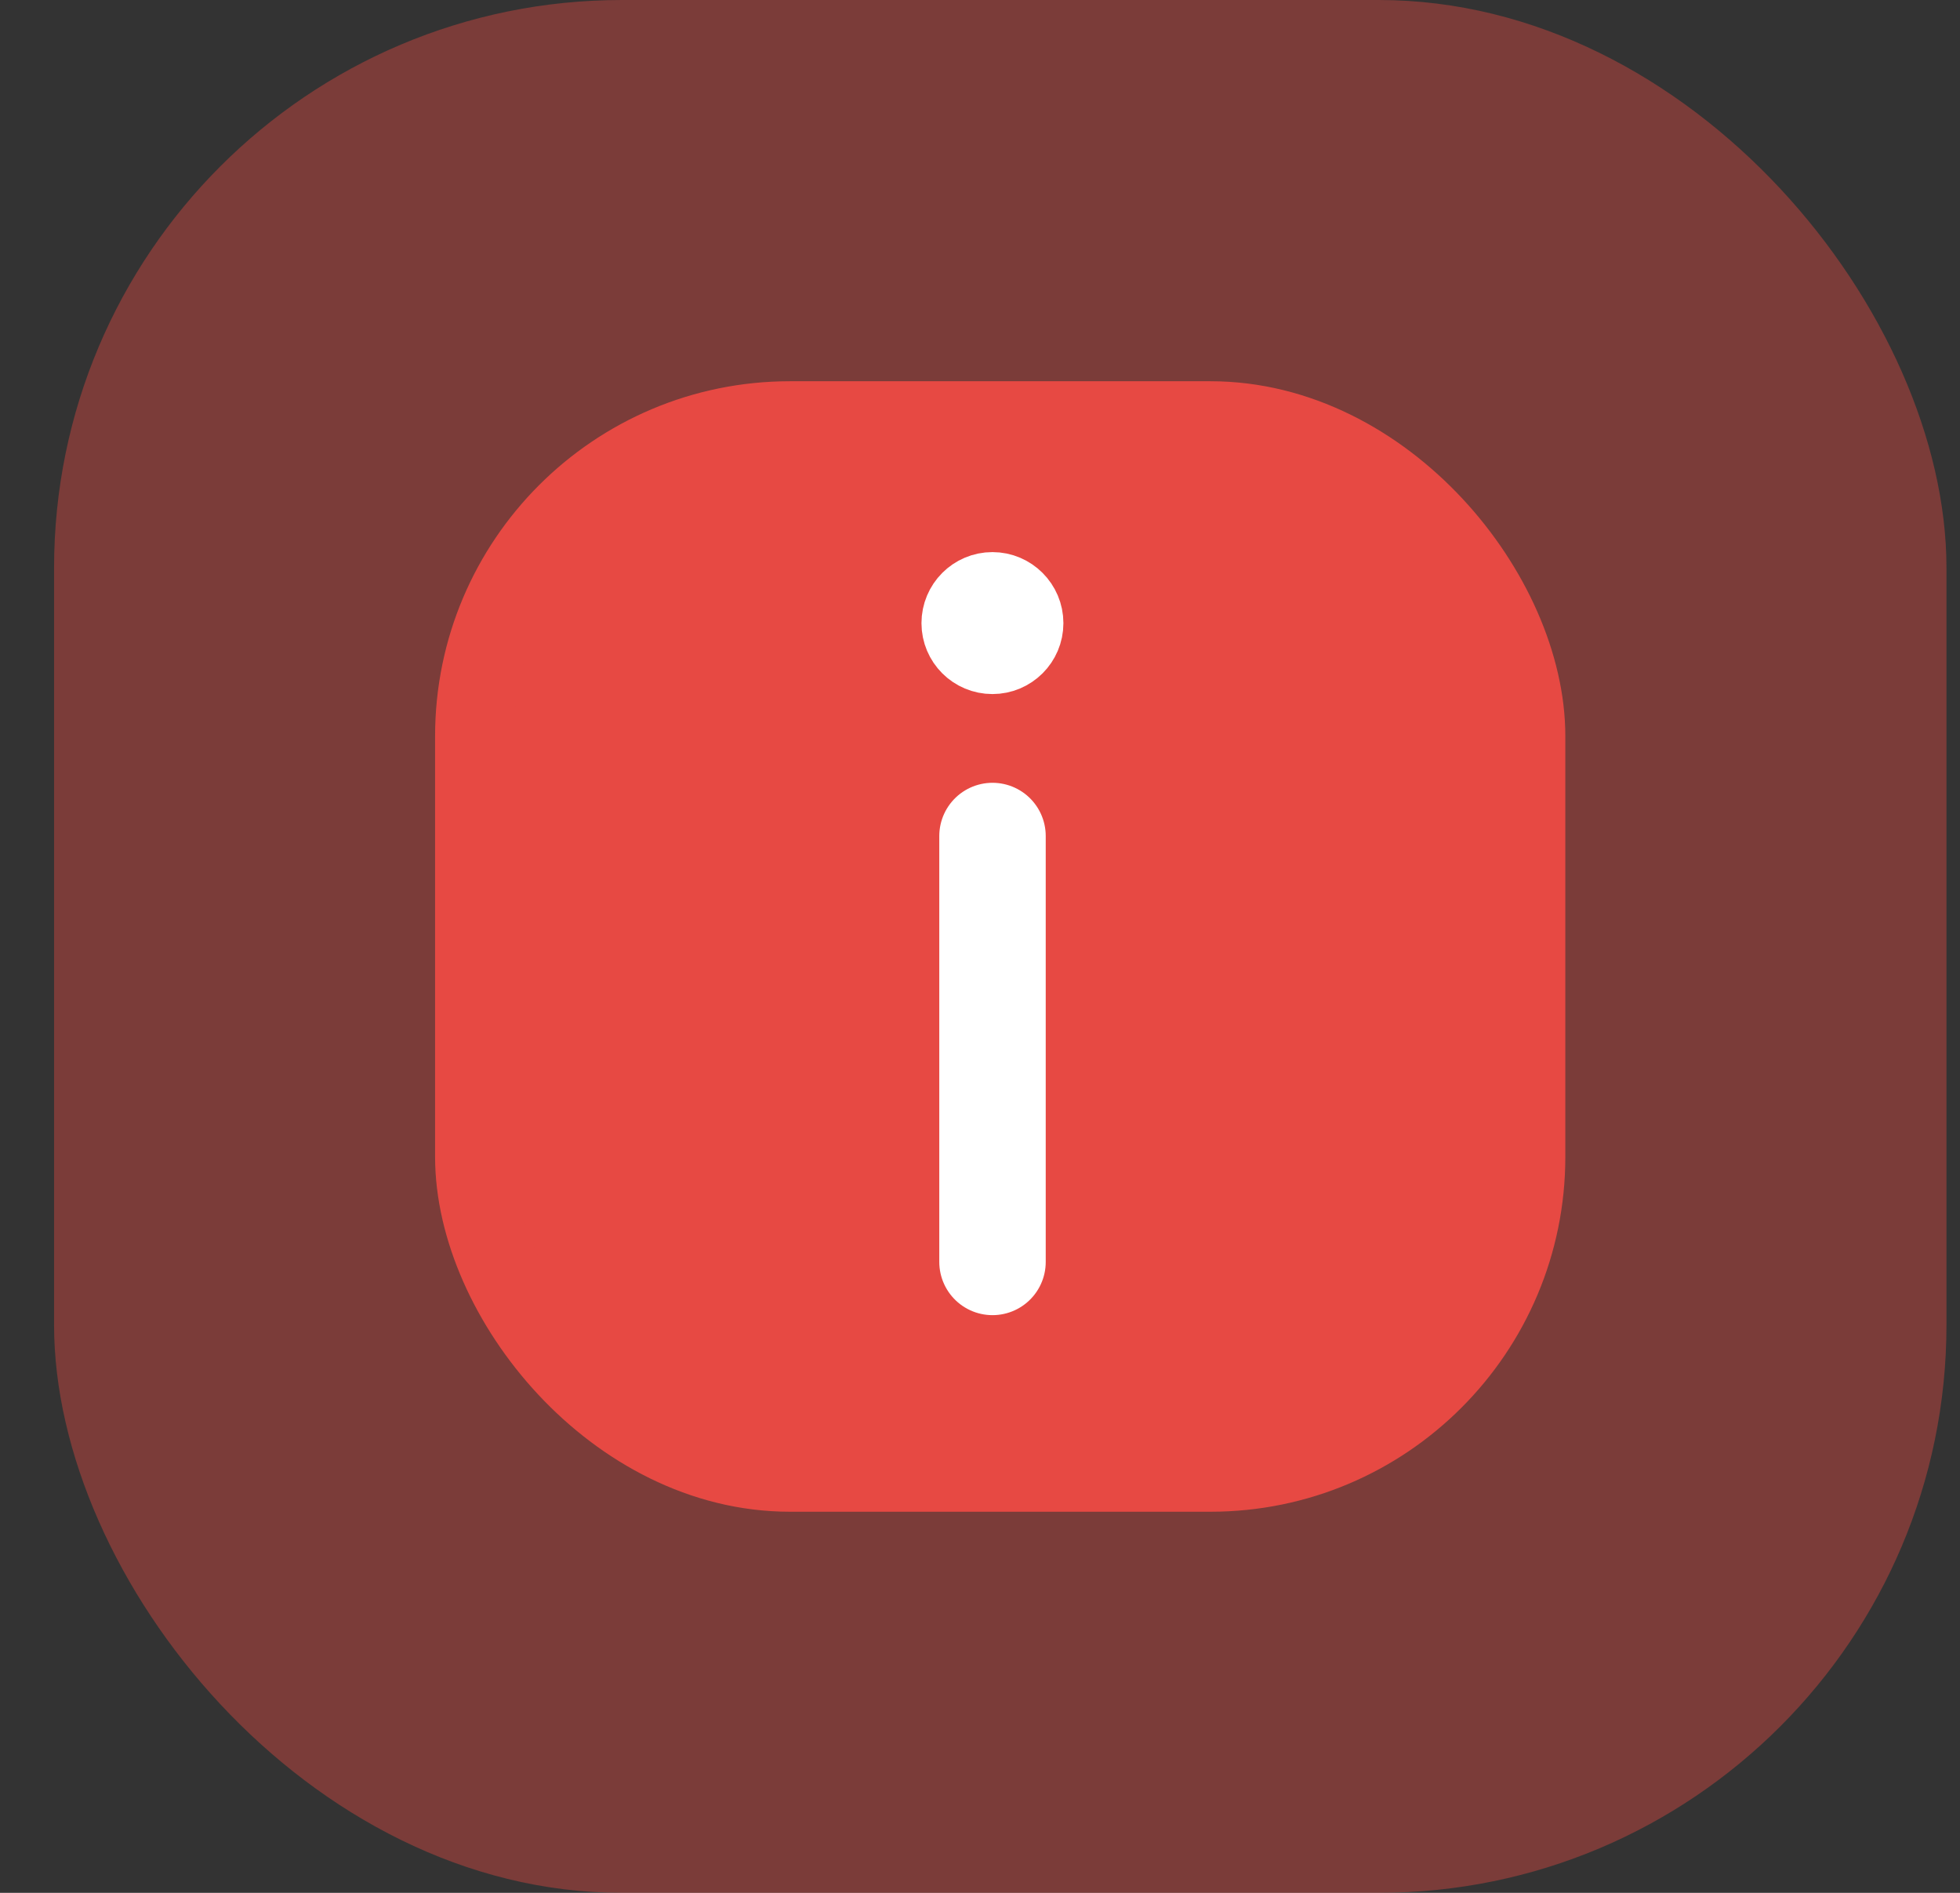 <svg width="29" height="28" viewBox="0 0 29 28" fill="none" xmlns="http://www.w3.org/2000/svg">
<rect x="0" y="0" width="29" height="28" fill="#333333" stroke="none"/>
<rect opacity="0.4" x="0.8" width="28" height="28" rx="8.4" fill="#E74943"/>
<rect x="7.021" y="6.223" width="15.556" height="15.556" rx="4.667" fill="#E74943" stroke="#E74943" stroke-width="1.167"/>
<g clip-path="url(#clip0_3457_262254)">
<path d="M14.685 18.667V12.367" stroke="white" stroke-width="1.575" stroke-linecap="round"/>
<path d="M14.684 9.742C14.973 9.742 15.209 9.508 15.209 9.218C15.209 8.928 14.973 8.692 14.684 8.692C14.394 8.692 14.159 8.928 14.159 9.218C14.159 9.508 14.394 9.742 14.684 9.742Z" fill="#E74943" stroke="white" stroke-width="1.05"/>
</g>
<defs>
<clipPath id="clip0_3457_262254">
<rect width="11.667" height="11.667" fill="white" transform="translate(8.967 8.166)"/>
</clipPath>
</defs>
</svg>
